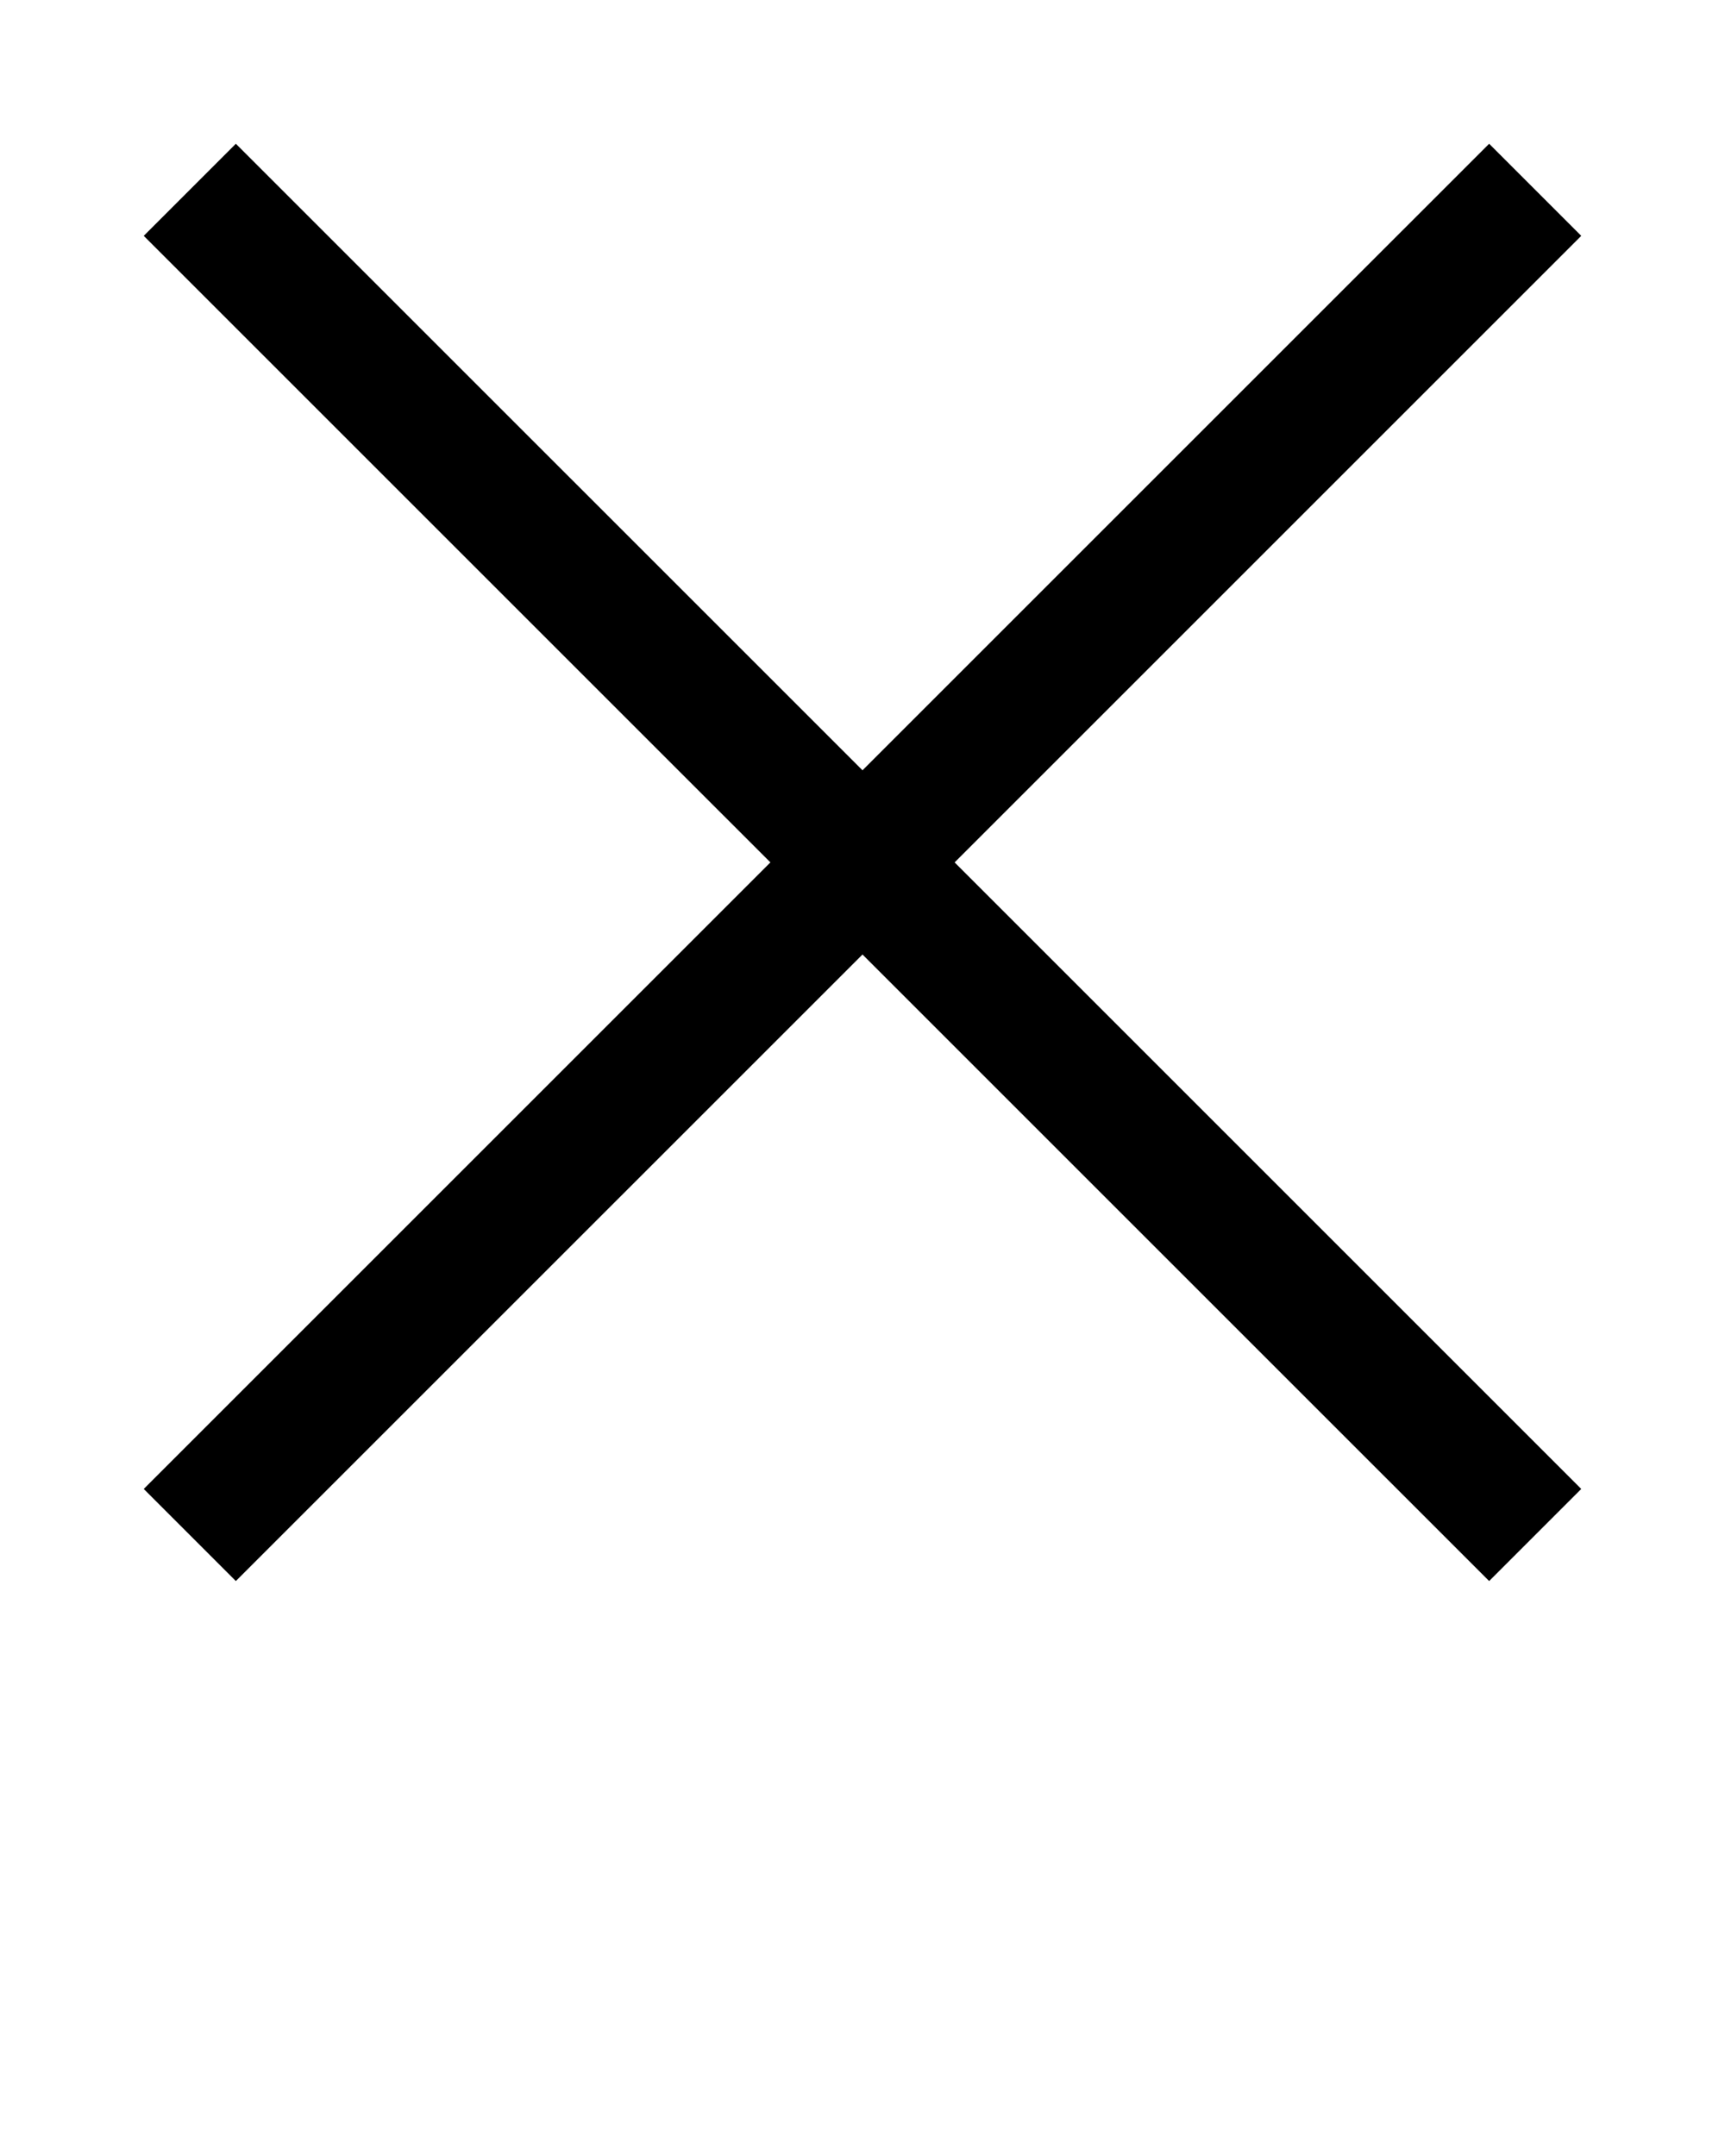 <svg xmlns="http://www.w3.org/2000/svg" viewBox="0 0 96 120" xml:space="preserve"><path d="m88 13.127-5.126-5.126L48 42.874 13.125 8.001 8 13.127 42.875 48 8 82.873l5.125 5.126L48 53.126l34.874 34.873L88 82.873 53.127 48z"/></svg>